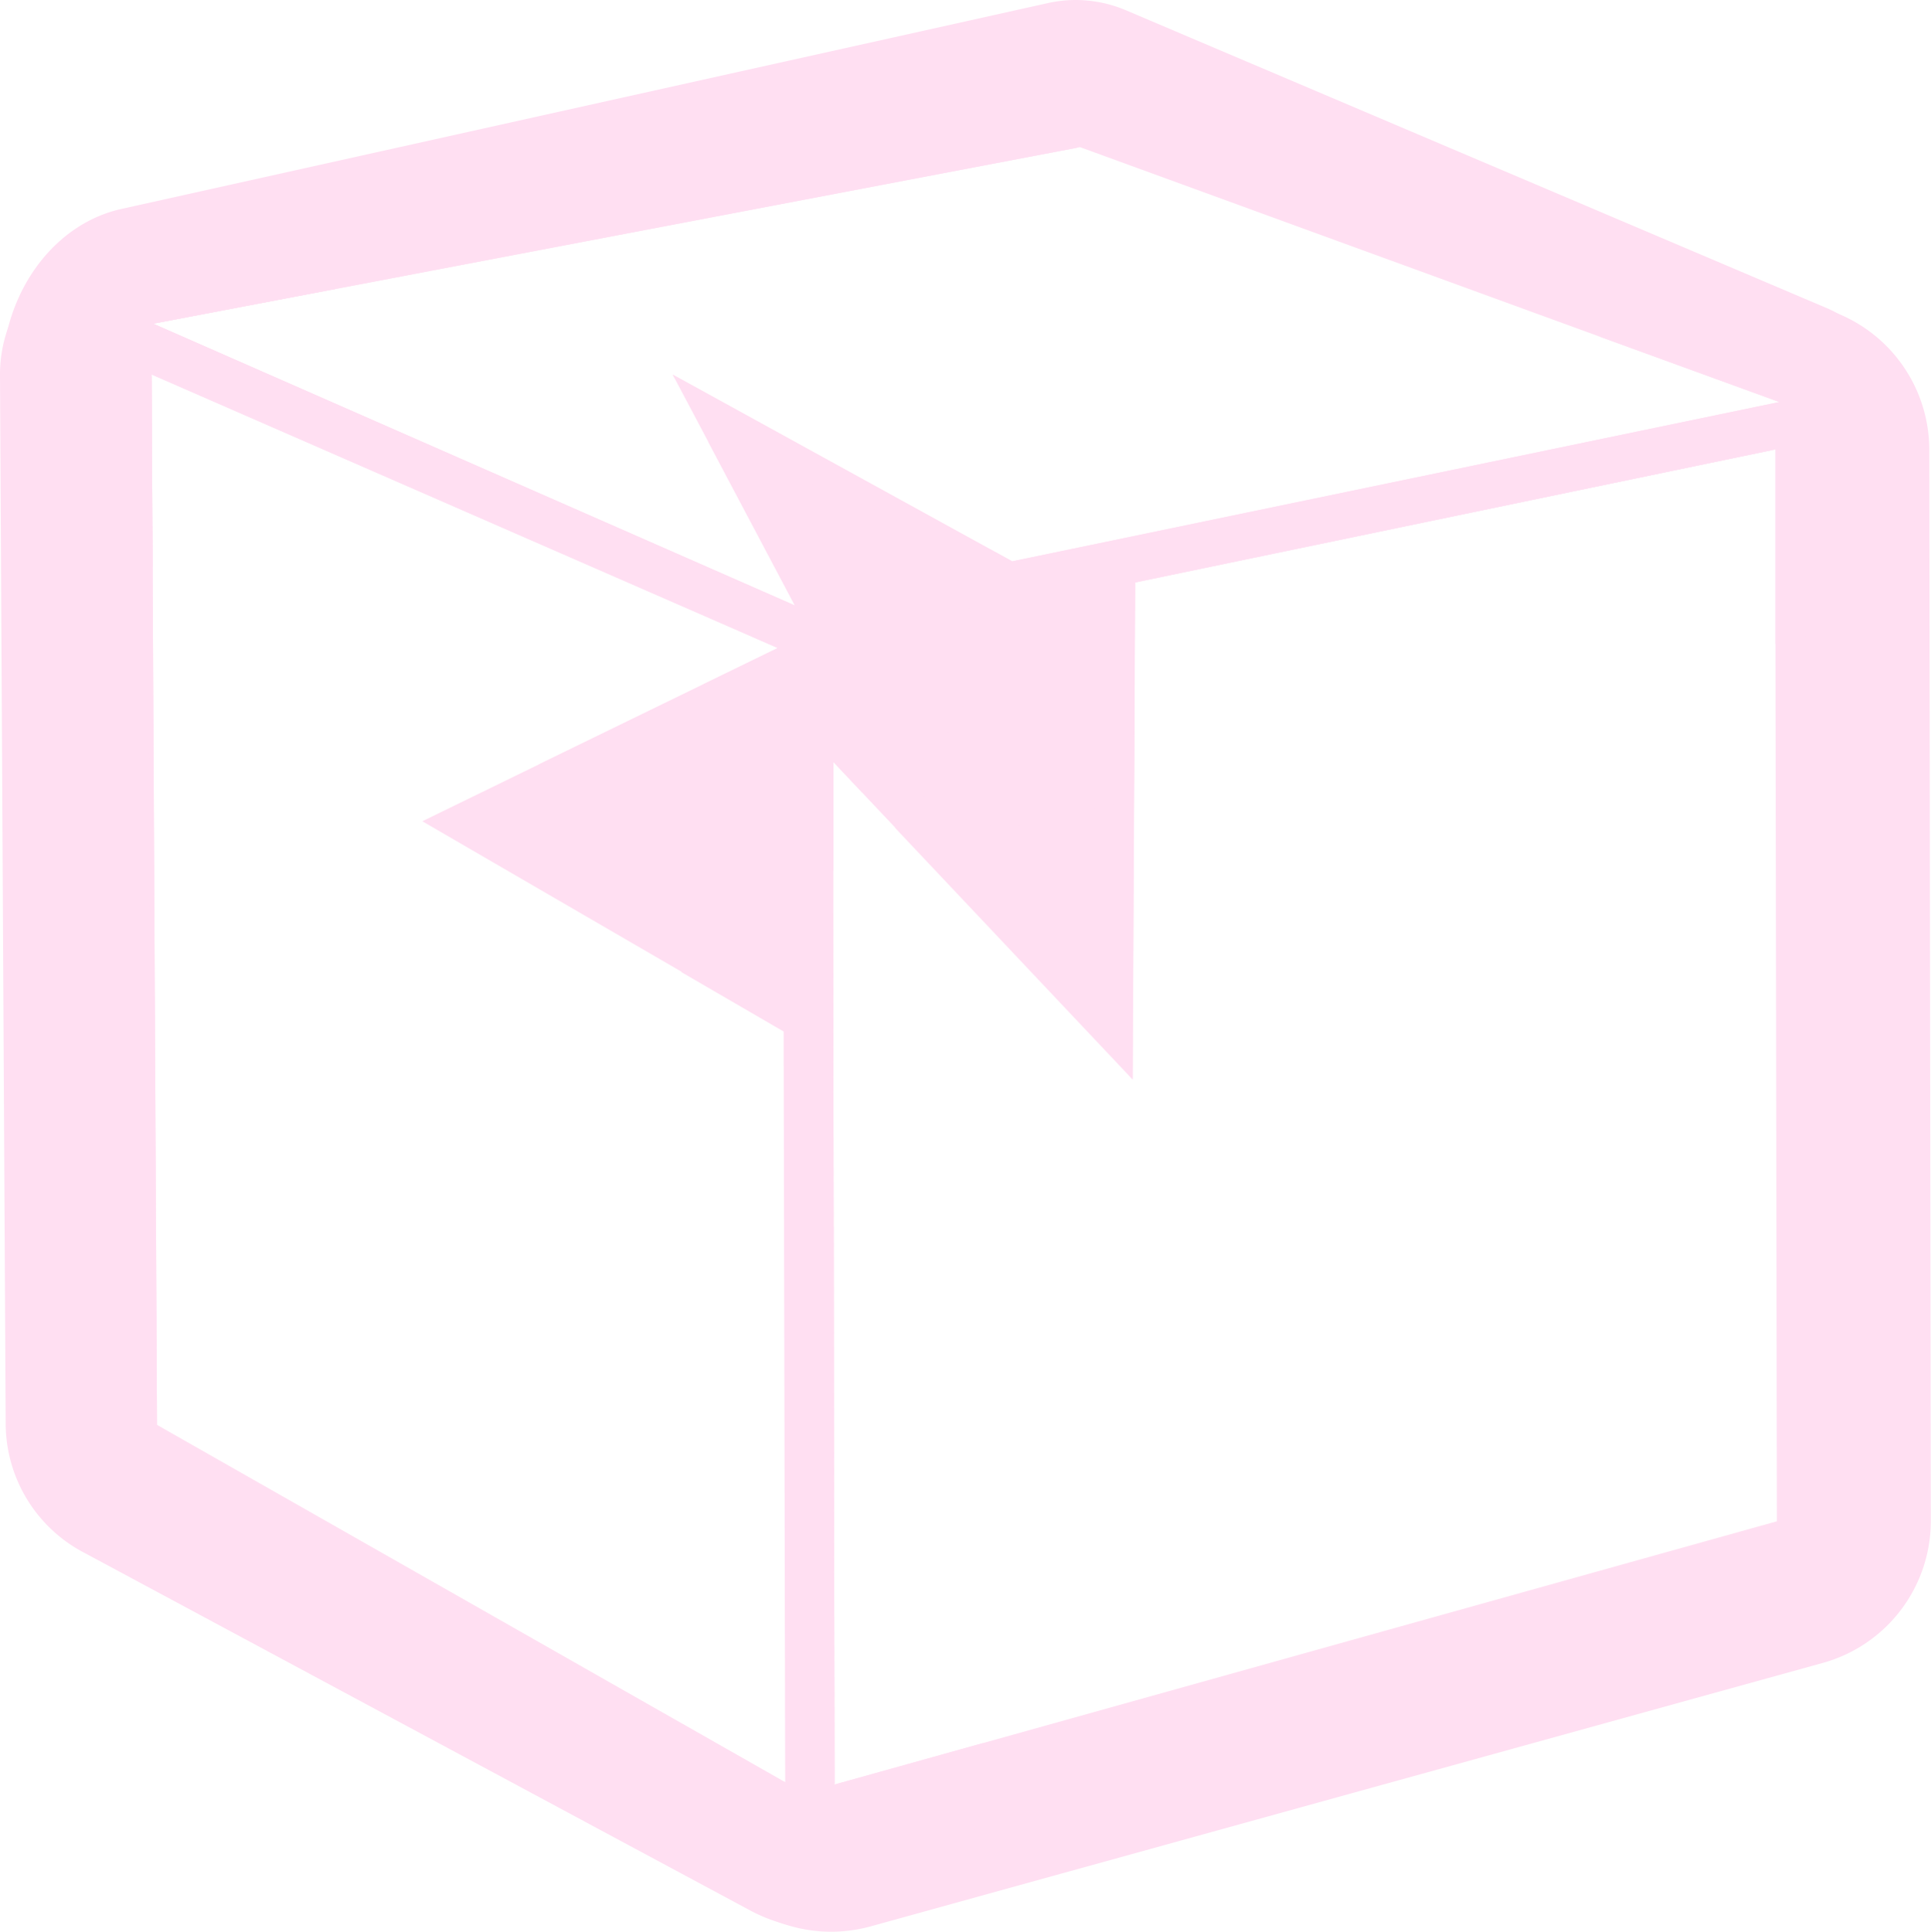 <svg xmlns="http://www.w3.org/2000/svg" viewBox="0 0 315.51 315.59"><defs><style>.cls-1{fill:#ffdff2;}</style></defs><g id="Layer_2" data-name="Layer 2"><g id="Layer_1-2" data-name="Layer 1"><path class="cls-1" d="M184.55,130.8l-15,3.64a20.83,20.83,0,0,1-4.89.59,21.38,21.38,0,0,1-11.58-3.47l-3.16-2a28.79,28.79,0,0,1-3.15,5c-.18.23-.37.45-.55.66l38.12,40.38.72.77.23-45.68Zm-48.45.77-.74.33,0,9.1v1.48l.73-.25V131.57Zm48.45-.77-15,3.64a20.83,20.83,0,0,1-4.89.59,21.38,21.38,0,0,1-11.58-3.47l-3.16-2a28.79,28.79,0,0,1-3.15,5c-.18.23-.37.45-.55.66l38.12,40.38.72.77.23-45.68Zm-48.45.77-.74.33,0,9.1v1.48l.73-.25V131.57Zm48.45-.77-15,3.64a20.83,20.83,0,0,1-4.89.59,21.38,21.38,0,0,1-11.58-3.47l-3.16-2a28.79,28.79,0,0,1-3.15,5c-.18.23-.37.45-.55.66l38.12,40.38.72.77.23-45.68Zm-48.45.77-.74.33,0,9.1v1.48l.73-.25V131.57Zm48.45-.77-15,3.64a20.83,20.83,0,0,1-4.89.59,21.38,21.38,0,0,1-11.58-3.47l-3.16-2a28.79,28.79,0,0,1-3.15,5c-.18.23-.37.45-.55.66l38.12,40.38.72.77.23-45.68Zm-48.45.77-.74.33,0,9.1v1.48l.73-.25V131.57Zm48.45-.77-15,3.64a20.83,20.83,0,0,1-4.89.59,21.38,21.38,0,0,1-11.58-3.47l-3.16-2a28.79,28.79,0,0,1-3.15,5c-.18.23-.37.45-.55.66l38.12,40.38.72.77.23-45.68Zm-48.45.77-.74.33,0,9.1v1.48l.73-.25V131.57Zm48.45-.77-15,3.64a20.83,20.83,0,0,1-4.89.59,21.38,21.38,0,0,1-11.58-3.47l-3.16-2a28.79,28.79,0,0,1-3.15,5c-.18.23-.37.45-.55.66l38.12,40.38.72.77.23-45.68Zm-48.45.77-.74.33,0,9.1v1.48l.73-.25V131.57Zm48.45-.77-15,3.64a20.83,20.83,0,0,1-4.89.59,21.38,21.38,0,0,1-11.58-3.47l-3.16-2a28.79,28.79,0,0,1-3.15,5c-.18.23-.37.45-.55.66l38.12,40.38.72.77.23-45.68Zm-49.19,1.1,0,9.1v1.48l.73-.25V131.57ZM315.23,73.38A24.07,24.07,0,0,0,300.3,51.23a24.45,24.45,0,0,0-14.25-1.35L261.39,55l29.35,10.68L165.38,91.71l-.2-.11-3.42-1.88c0,.12-.06.24-.08.36a23.74,23.74,0,0,0-.55,4.94l-.1,21.12-2.88-3-4.94-5.19a24.38,24.38,0,0,0-22.73-7l-.12,0a24.74,24.74,0,0,0-3.77,1.15,23.3,23.3,0,0,0-3.77,1.89l4.29,1.87L115,111.76a23.81,23.81,0,0,0-3.64,12.71l0,12.43,0,21.93,16.68,9.69.25,122.69-.74-.42-16-9.1v9.9a23.94,23.94,0,0,0,9.61,19.11,24.39,24.39,0,0,0,14.65,4.89,24.63,24.63,0,0,0,6.52-.89l155.42-43a24.06,24.06,0,0,0,17.73-23.19ZM160.59,284.78l-24.24,6.77v-.21l-.24-149.11V131.57l0-6.37v-.77l4.71,5,5.42,5.74,38.12,40.38.72.77.23-45.68.17-35.47L289.37,73.57l.73-.15,0,31.76.23,143.36ZM136.1,131.57l-.74.33,0,9.1v1.48l.73-.25V131.57Zm48.45-.77-15,3.64a20.83,20.83,0,0,1-4.89.59,21.38,21.38,0,0,1-11.58-3.47l-3.16-2a28.79,28.79,0,0,1-3.15,5c-.18.23-.37.45-.55.66l38.12,40.38.72.77.23-45.68Zm-48.45.77-.74.33,0,9.1v1.48l.73-.25V131.57Zm48.45-.77-15,3.64a20.83,20.83,0,0,1-4.89.59,21.38,21.38,0,0,1-11.58-3.47l-3.16-2a28.79,28.79,0,0,1-3.15,5c-.18.23-.37.45-.55.66l38.12,40.38.72.77.23-45.68Zm-48.45.77-.74.33,0,9.1v1.48l.73-.25V131.57Zm48.45-.77-15,3.64a20.83,20.83,0,0,1-4.89.59,21.38,21.38,0,0,1-11.58-3.47l-3.16-2a28.79,28.79,0,0,1-3.15,5c-.18.23-.37.45-.55.66l38.12,40.38.72.77.23-45.68Zm-48.45.77-.74.33,0,9.1v1.48l.73-.25V131.57Zm48.45-.77-15,3.64a20.83,20.83,0,0,1-4.89.59,21.38,21.38,0,0,1-11.58-3.47l-3.16-2a28.79,28.79,0,0,1-3.15,5c-.18.23-.37.45-.55.66l38.12,40.38.72.77.23-45.68Zm-48.45.77-.74.33,0,9.1v1.48l.73-.25V131.57Zm48.45-.77-15,3.64a20.83,20.83,0,0,1-4.89.59,21.38,21.38,0,0,1-11.58-3.47l-3.16-2a28.79,28.79,0,0,1-3.15,5c-.18.23-.37.45-.55.66l38.12,40.38.72.77.23-45.68Zm-48.45.77-.74.33,0,9.1v1.48l.73-.25V131.57Zm48.45-.77-15,3.64a20.83,20.83,0,0,1-4.89.59,21.38,21.38,0,0,1-11.58-3.47l-3.16-2a28.79,28.79,0,0,1-3.15,5c-.18.23-.37.45-.55.66l38.12,40.38.72.77.23-45.68Z"/><polygon class="cls-1" points="136.35 291.35 135.62 291.55 135.38 142.48 135.38 141 135.36 131.9 135.35 124.43 136.09 125.2 136.09 131.56 136.11 141.41 136.11 142.23 136.35 291.35"/><polygon class="cls-1" points="289.37 73.42 289.37 73.56 185.45 95.15 185.28 130.63 185.05 176.3 184.32 175.53 184.55 130.8 184.73 95.15 289.37 73.42"/><path class="cls-1" d="M300.3,51.23c-.67-.37-1.36-.71-2.06-1L184,1.69A21.12,21.12,0,0,0,175.74,0a20.83,20.83,0,0,0-4.5.5L19.81,34.14c-8.93,2-16,9.63-18.53,19.54a30.73,30.73,0,0,0-.86,4.85C-.76,70.74,5,82.43,14.64,87.36l9.56,4.9.73.38L24.77,61.5v-.32L122.82,104l4.29,1.87L115,111.76l-27,13.15,23.41,12,8.14,4.17a20.83,20.83,0,0,0,15.9,1.41l.73-.25V131.57l0-6.37v-.77l4.71,5,5.42,5.74c.18-.21.37-.43.55-.66a28.79,28.79,0,0,0,3.15-5l3.16,2A21.38,21.38,0,0,0,164.65,135a20.83,20.83,0,0,0,4.89-.59l15-3.64.73-.18.17-35.47L289.37,73.57l.73-.15,0,31.76,4.77-1.15c10.52-2.55,18.3-12.94,19.08-25.44C314.71,67,309.2,56.14,300.3,51.23ZM165.38,91.71l-.2-.11-3.42-1.88L109.91,61.2l.3.57,5.49,10.36,14.18,26.79-.95-.41L25,52.88l30.05-5.72h0L176,24.13l.47-.09L261.39,55h0l29.35,10.68Z"/><polygon class="cls-1" points="128.93 98.51 129.15 98.92 24.31 52.88 54.85 47.06 54.86 47.06 175.75 24.04 176 24.13 55.09 47.16 55.09 47.16 25.04 52.88 128.93 98.51"/><polygon class="cls-1" points="161.76 89.72 165.18 91.6 164.65 91.71 161.68 90.08 110.21 61.77 109.91 61.2 161.76 89.72"/><path class="cls-1" d="M160.59,284.78l-24.24,6.77v-.21l-.24-149.11v-.83l-.73-.4-9-4.95,9-4.15.74-.33,0-6.37v-.77l4.71,5,4.23-1.94a24.47,24.47,0,0,0,13.13-14.35,22.71,22.71,0,0,0,1.19-7.76,24.07,24.07,0,0,0-15.27-21.53L115.7,72.13l14.18,26.79-.95-.41L25,52.88l30.05-5.72-.23-.09h0L35.66,39.15a26.79,26.79,0,0,0-24.2,2A24.29,24.29,0,0,0,1.28,53.68,22.46,22.46,0,0,0,0,61.3L.93,232.92A23.87,23.87,0,0,0,13.8,253.7l108.74,58.4a26,26,0,0,0,5.27,2.13A26.88,26.88,0,0,0,148,312a23.8,23.8,0,0,0,12.64-20.81Zm-33,6-16-9.1L25.65,232.81,24.93,92.64,24.77,61.5v-.32L122.82,104l4.29,1.87L115,111.76l-27,13.15h0l-19,9.26,42.48,24.66,16.68,9.69.25,122.69Z"/><polygon class="cls-1" points="127.56 290.79 127.56 291.21 111.57 282.1 24.91 232.81 24.2 92.26 24.04 61.18 24.77 61.5 24.93 92.64 25.65 232.81 111.57 281.69 127.56 290.79"/></g></g></svg>
